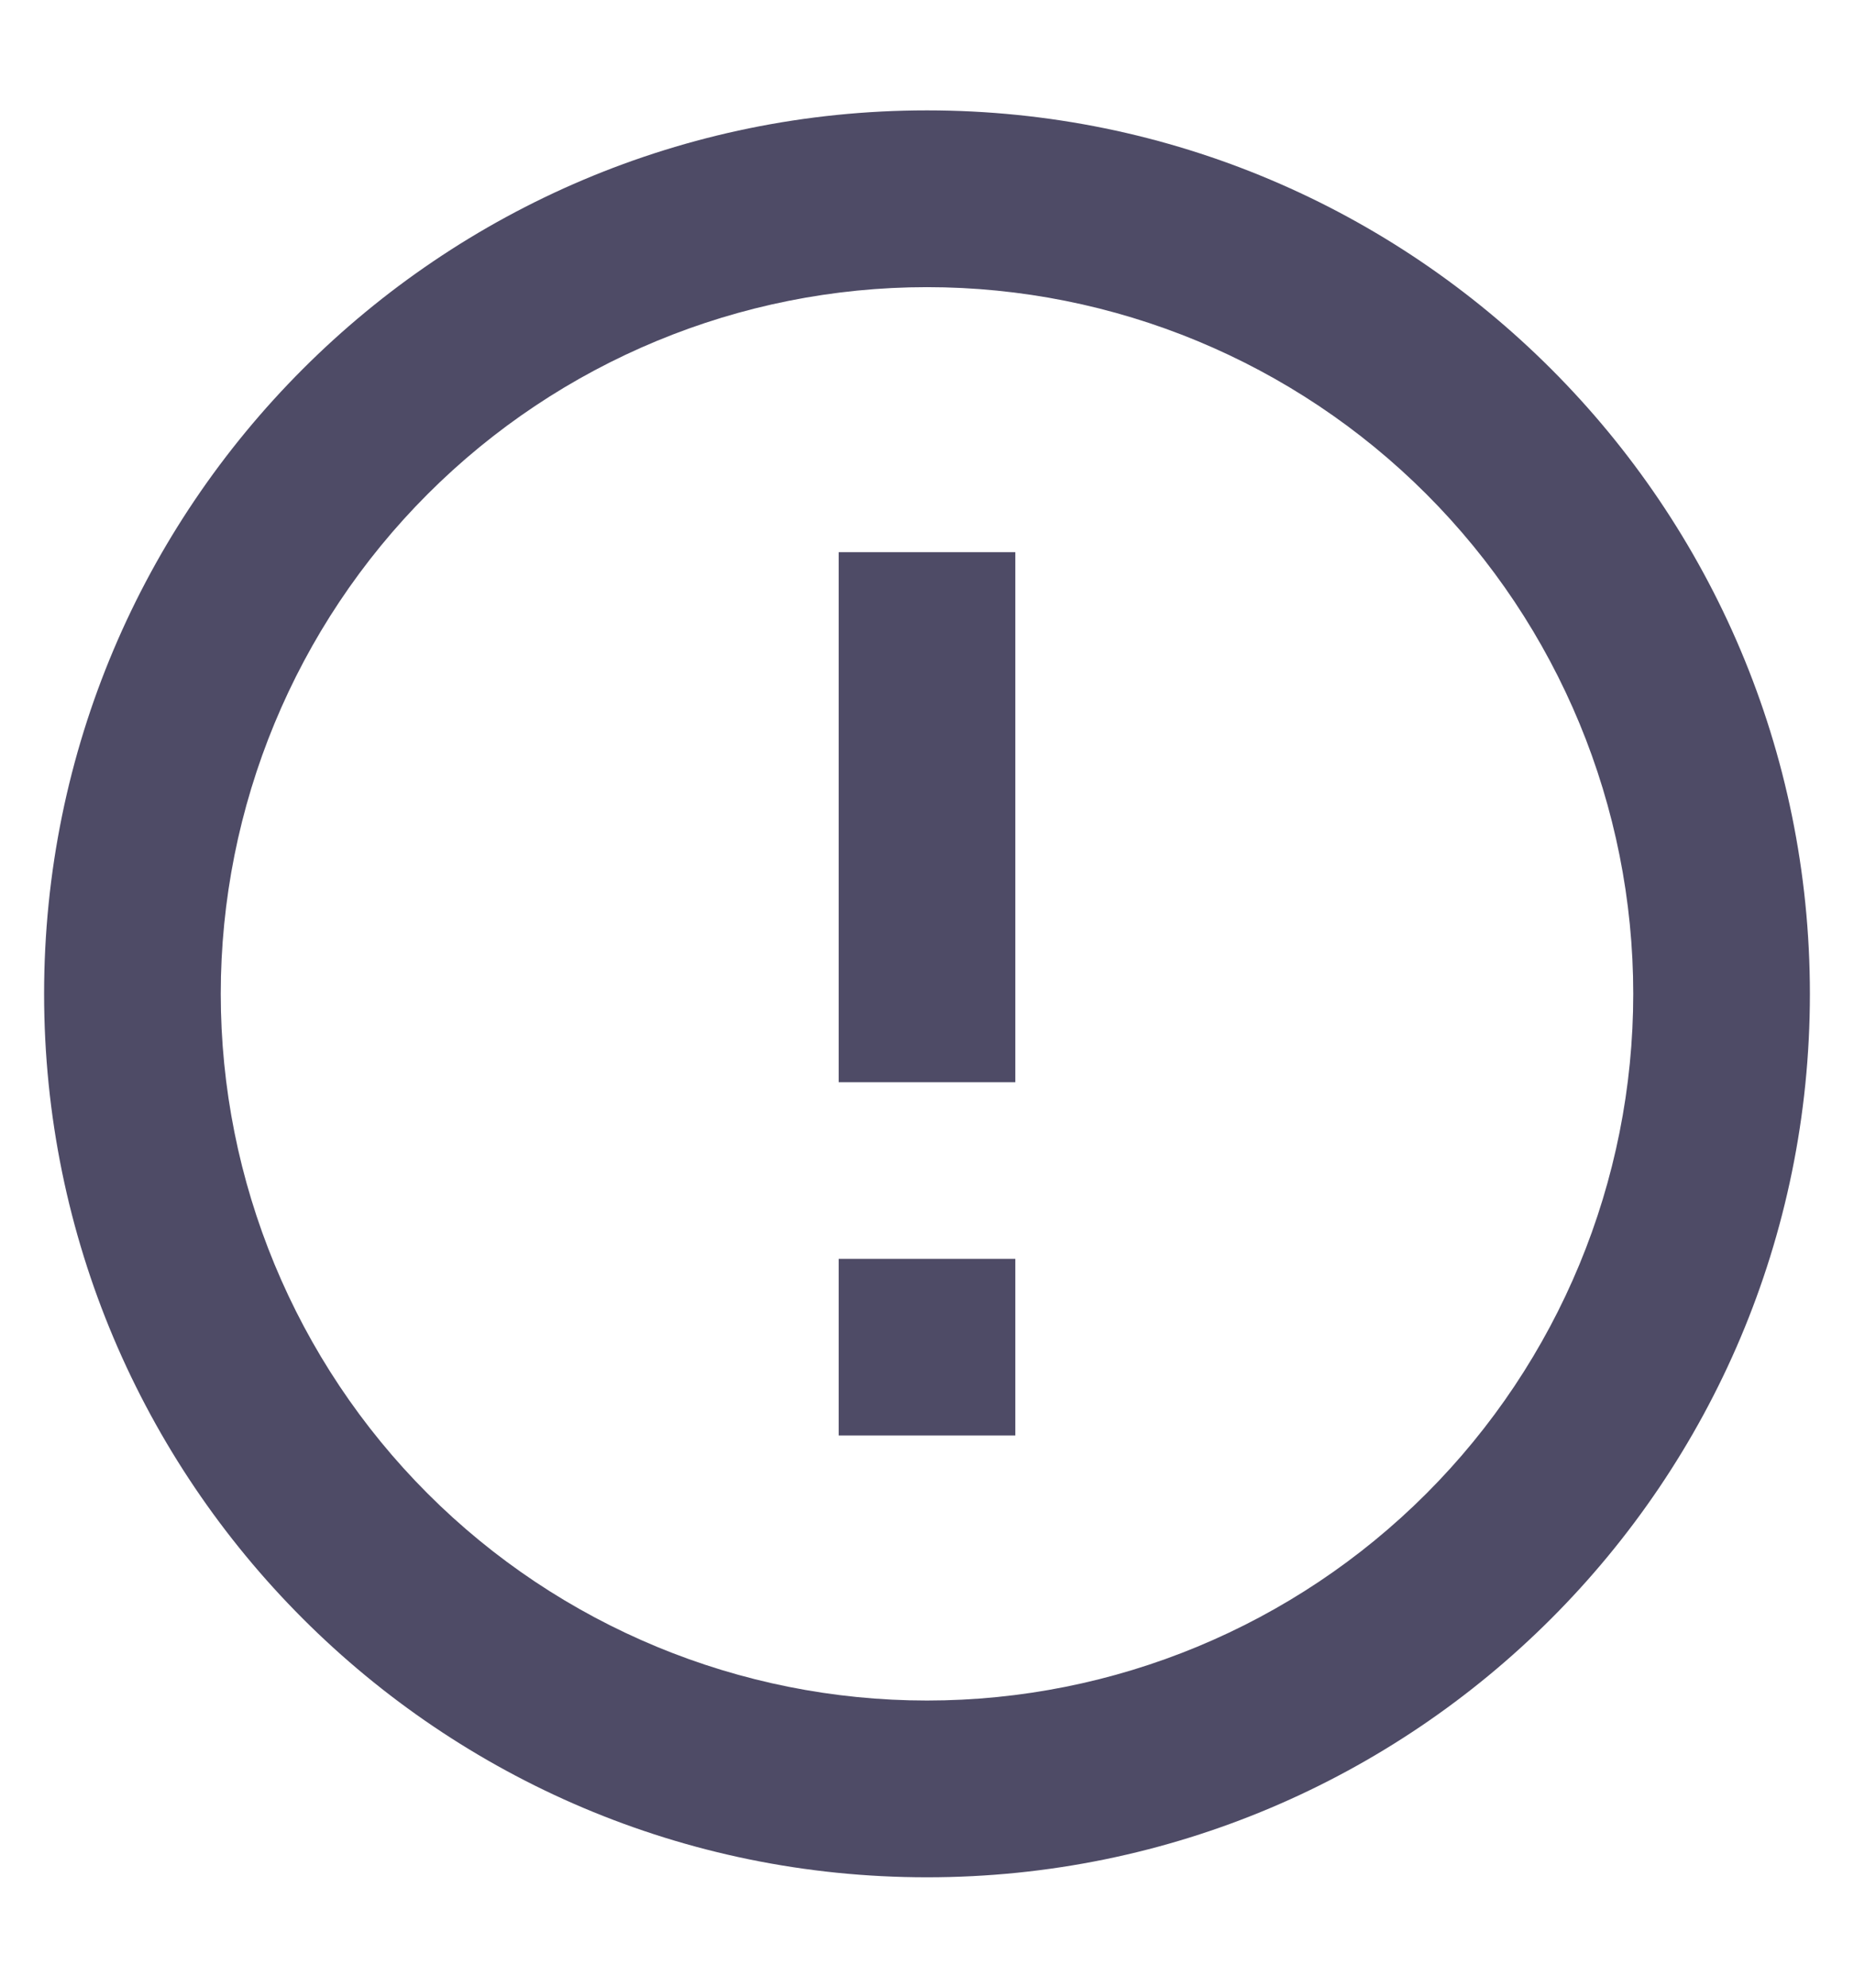 <svg width="14" height="15" viewBox="0 0 14 15" fill="#4E4B66" xmlns="http://www.w3.org/2000/svg">
    <path
        d="M7 14.167C3.318 14.167 0.333 11.182 0.333 7.5C0.333 3.818 3.318 0.833 7 0.833C10.682 0.833 13.667 3.818 13.667 7.5C13.667 11.182 10.682 14.167 7 14.167ZM7 12.833C8.415 12.833 9.771 12.271 10.771 11.271C11.771 10.271 12.333 8.915 12.333 7.5C12.333 6.086 11.771 4.729 10.771 3.729C9.771 2.729 8.415 2.167 7 2.167C5.586 2.167 4.229 2.729 3.229 3.729C2.229 4.729 1.667 6.086 1.667 7.5C1.667 8.915 2.229 10.271 3.229 11.271C4.229 12.271 5.586 12.833 7 12.833ZM6.333 9.5H7.667V10.833H6.333V9.5ZM6.333 4.167H7.667V8.167H6.333V4.167Z" />
</svg>